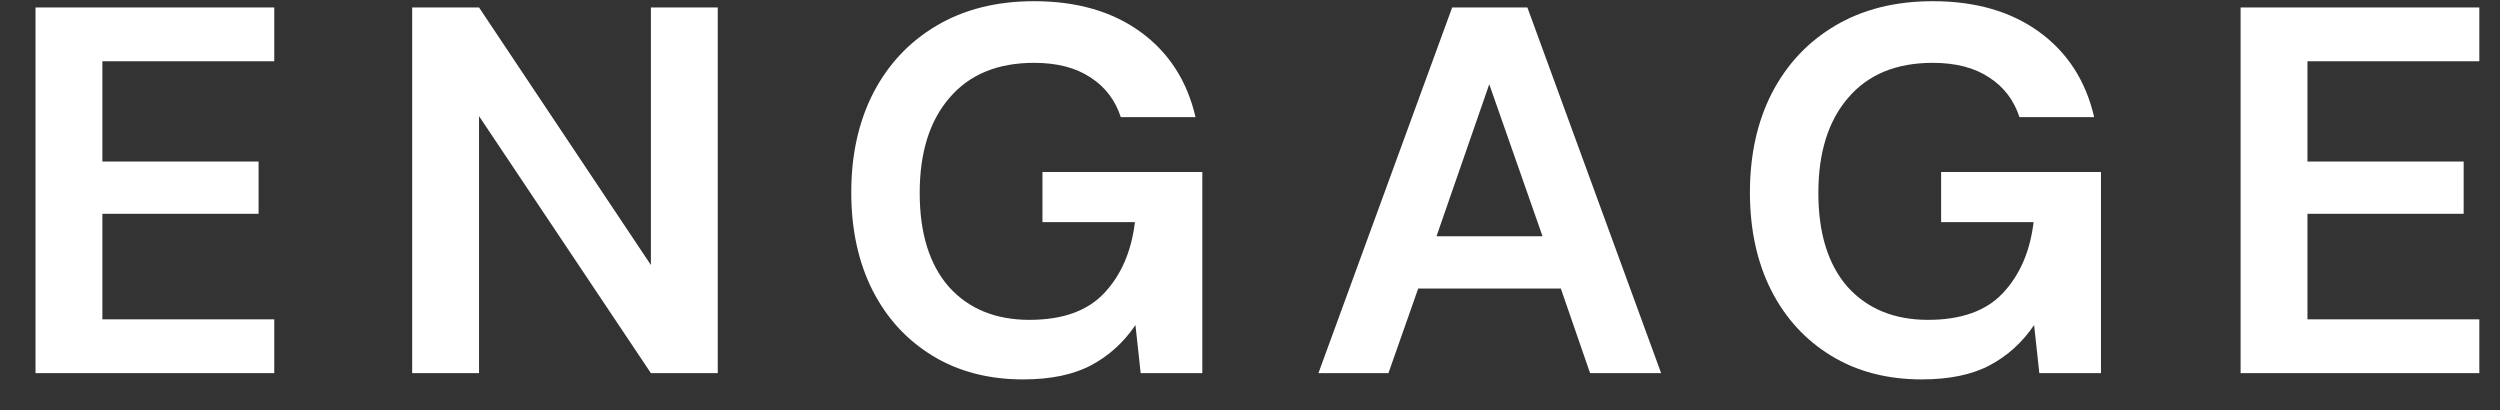 <svg width="67" height="11" viewBox="0 0 67 11" fill="none" xmlns="http://www.w3.org/2000/svg">
<rect x="0" y="0" width="67" height="11" fill="#333333" stroke="none"/>
<g clip-path="url(#clip0_464_1058)">
<path d="M0.952 10V0.2H7.35V1.642H2.744V4.33H6.93V5.73H2.744V8.558H7.35V10H0.952ZM11.046 10V0.2H12.838L17.444 7.102V0.2H19.236V10H17.444L12.838 3.112V10H11.046ZM27.42 10.168C26.496 10.168 25.688 9.958 24.998 9.538C24.307 9.118 23.77 8.535 23.388 7.788C23.005 7.032 22.814 6.155 22.814 5.156C22.814 4.148 23.01 3.262 23.402 2.496C23.803 1.722 24.368 1.12 25.096 0.69C25.833 0.252 26.706 0.032 27.714 0.032C28.862 0.032 29.814 0.308 30.57 0.858C31.326 1.409 31.816 2.17 32.04 3.14H30.038C29.888 2.683 29.618 2.328 29.226 2.076C28.834 1.815 28.33 1.684 27.714 1.684C26.734 1.684 25.978 1.997 25.446 2.622C24.914 3.238 24.648 4.088 24.648 5.17C24.648 6.253 24.909 7.093 25.432 7.69C25.964 8.278 26.682 8.572 27.588 8.572C28.474 8.572 29.142 8.334 29.59 7.858C30.047 7.373 30.322 6.738 30.416 5.954H27.938V4.61H32.222V10H30.57L30.43 8.712C30.112 9.179 29.716 9.538 29.24 9.79C28.764 10.042 28.157 10.168 27.42 10.168ZM35.334 10L38.918 0.2H40.934L44.518 10H42.614L41.83 7.732H38.008L37.21 10H35.334ZM38.498 6.332H41.34L39.912 2.258L38.498 6.332ZM51.504 10.168C50.58 10.168 49.772 9.958 49.082 9.538C48.391 9.118 47.854 8.535 47.472 7.788C47.089 7.032 46.898 6.155 46.898 5.156C46.898 4.148 47.094 3.262 47.486 2.496C47.887 1.722 48.452 1.12 49.18 0.69C49.917 0.252 50.79 0.032 51.798 0.032C52.946 0.032 53.898 0.308 54.654 0.858C55.41 1.409 55.9 2.17 56.124 3.14H54.122C53.972 2.683 53.702 2.328 53.31 2.076C52.918 1.815 52.414 1.684 51.798 1.684C50.818 1.684 50.062 1.997 49.53 2.622C48.998 3.238 48.732 4.088 48.732 5.17C48.732 6.253 48.993 7.093 49.516 7.69C50.048 8.278 50.766 8.572 51.672 8.572C52.558 8.572 53.226 8.334 53.674 7.858C54.131 7.373 54.406 6.738 54.5 5.954H52.022V4.61H56.306V10H54.654L54.514 8.712C54.196 9.179 53.8 9.538 53.324 9.79C52.848 10.042 52.241 10.168 51.504 10.168ZM60.048 10V0.2H66.446V1.642H61.84V4.33H66.026V5.73H61.84V8.558H66.446V10H60.048Z" fill="white"/>
</g>
<defs>
<clipPath id="clip0_464_1058">
<rect width="67" height="11" fill="white"/>
</clipPath>
</defs>
</svg>
